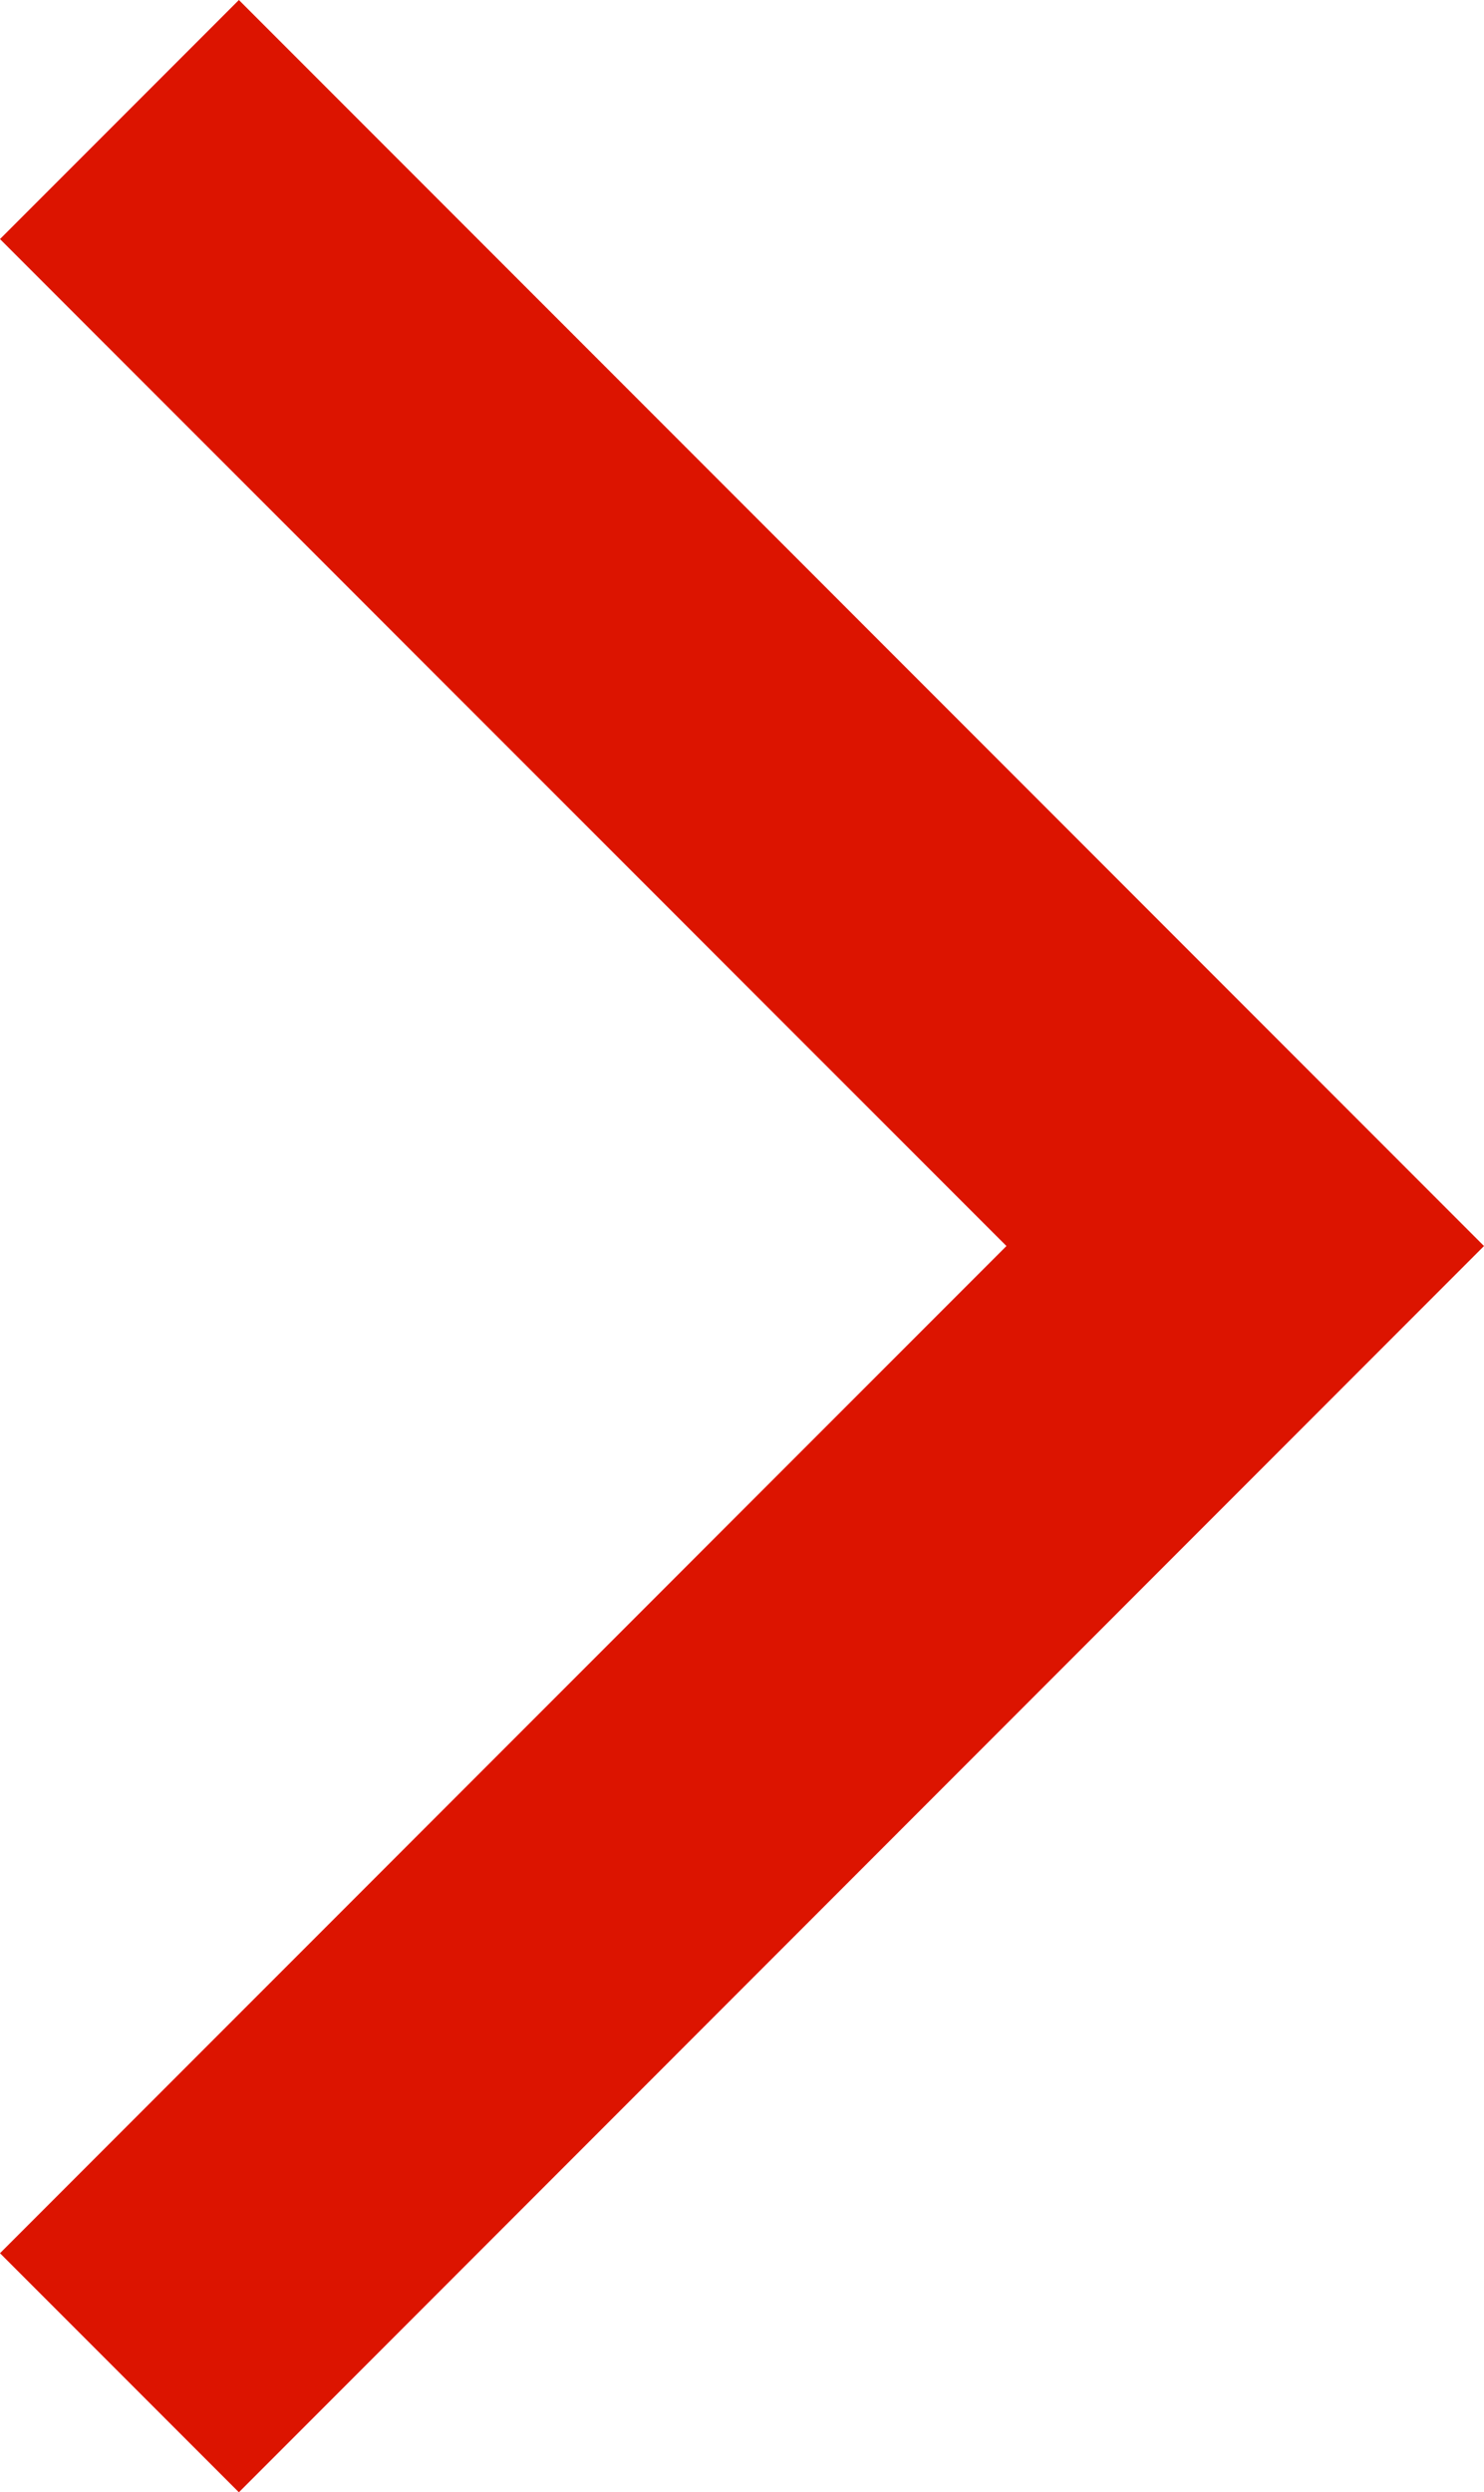 <svg xmlns="http://www.w3.org/2000/svg" width="6.591" height="11.061" viewBox="0 0 6.591 11.061">
  <defs>
    <style>
      .a {
        fill: #dc1400;
      }
    </style>
  </defs>
  <polygon class="a" points="1.061 11.061 0 10 4.47 5.53 0 1.061 1.061 0 6.591 5.53 1.061 11.061"/>
</svg>
